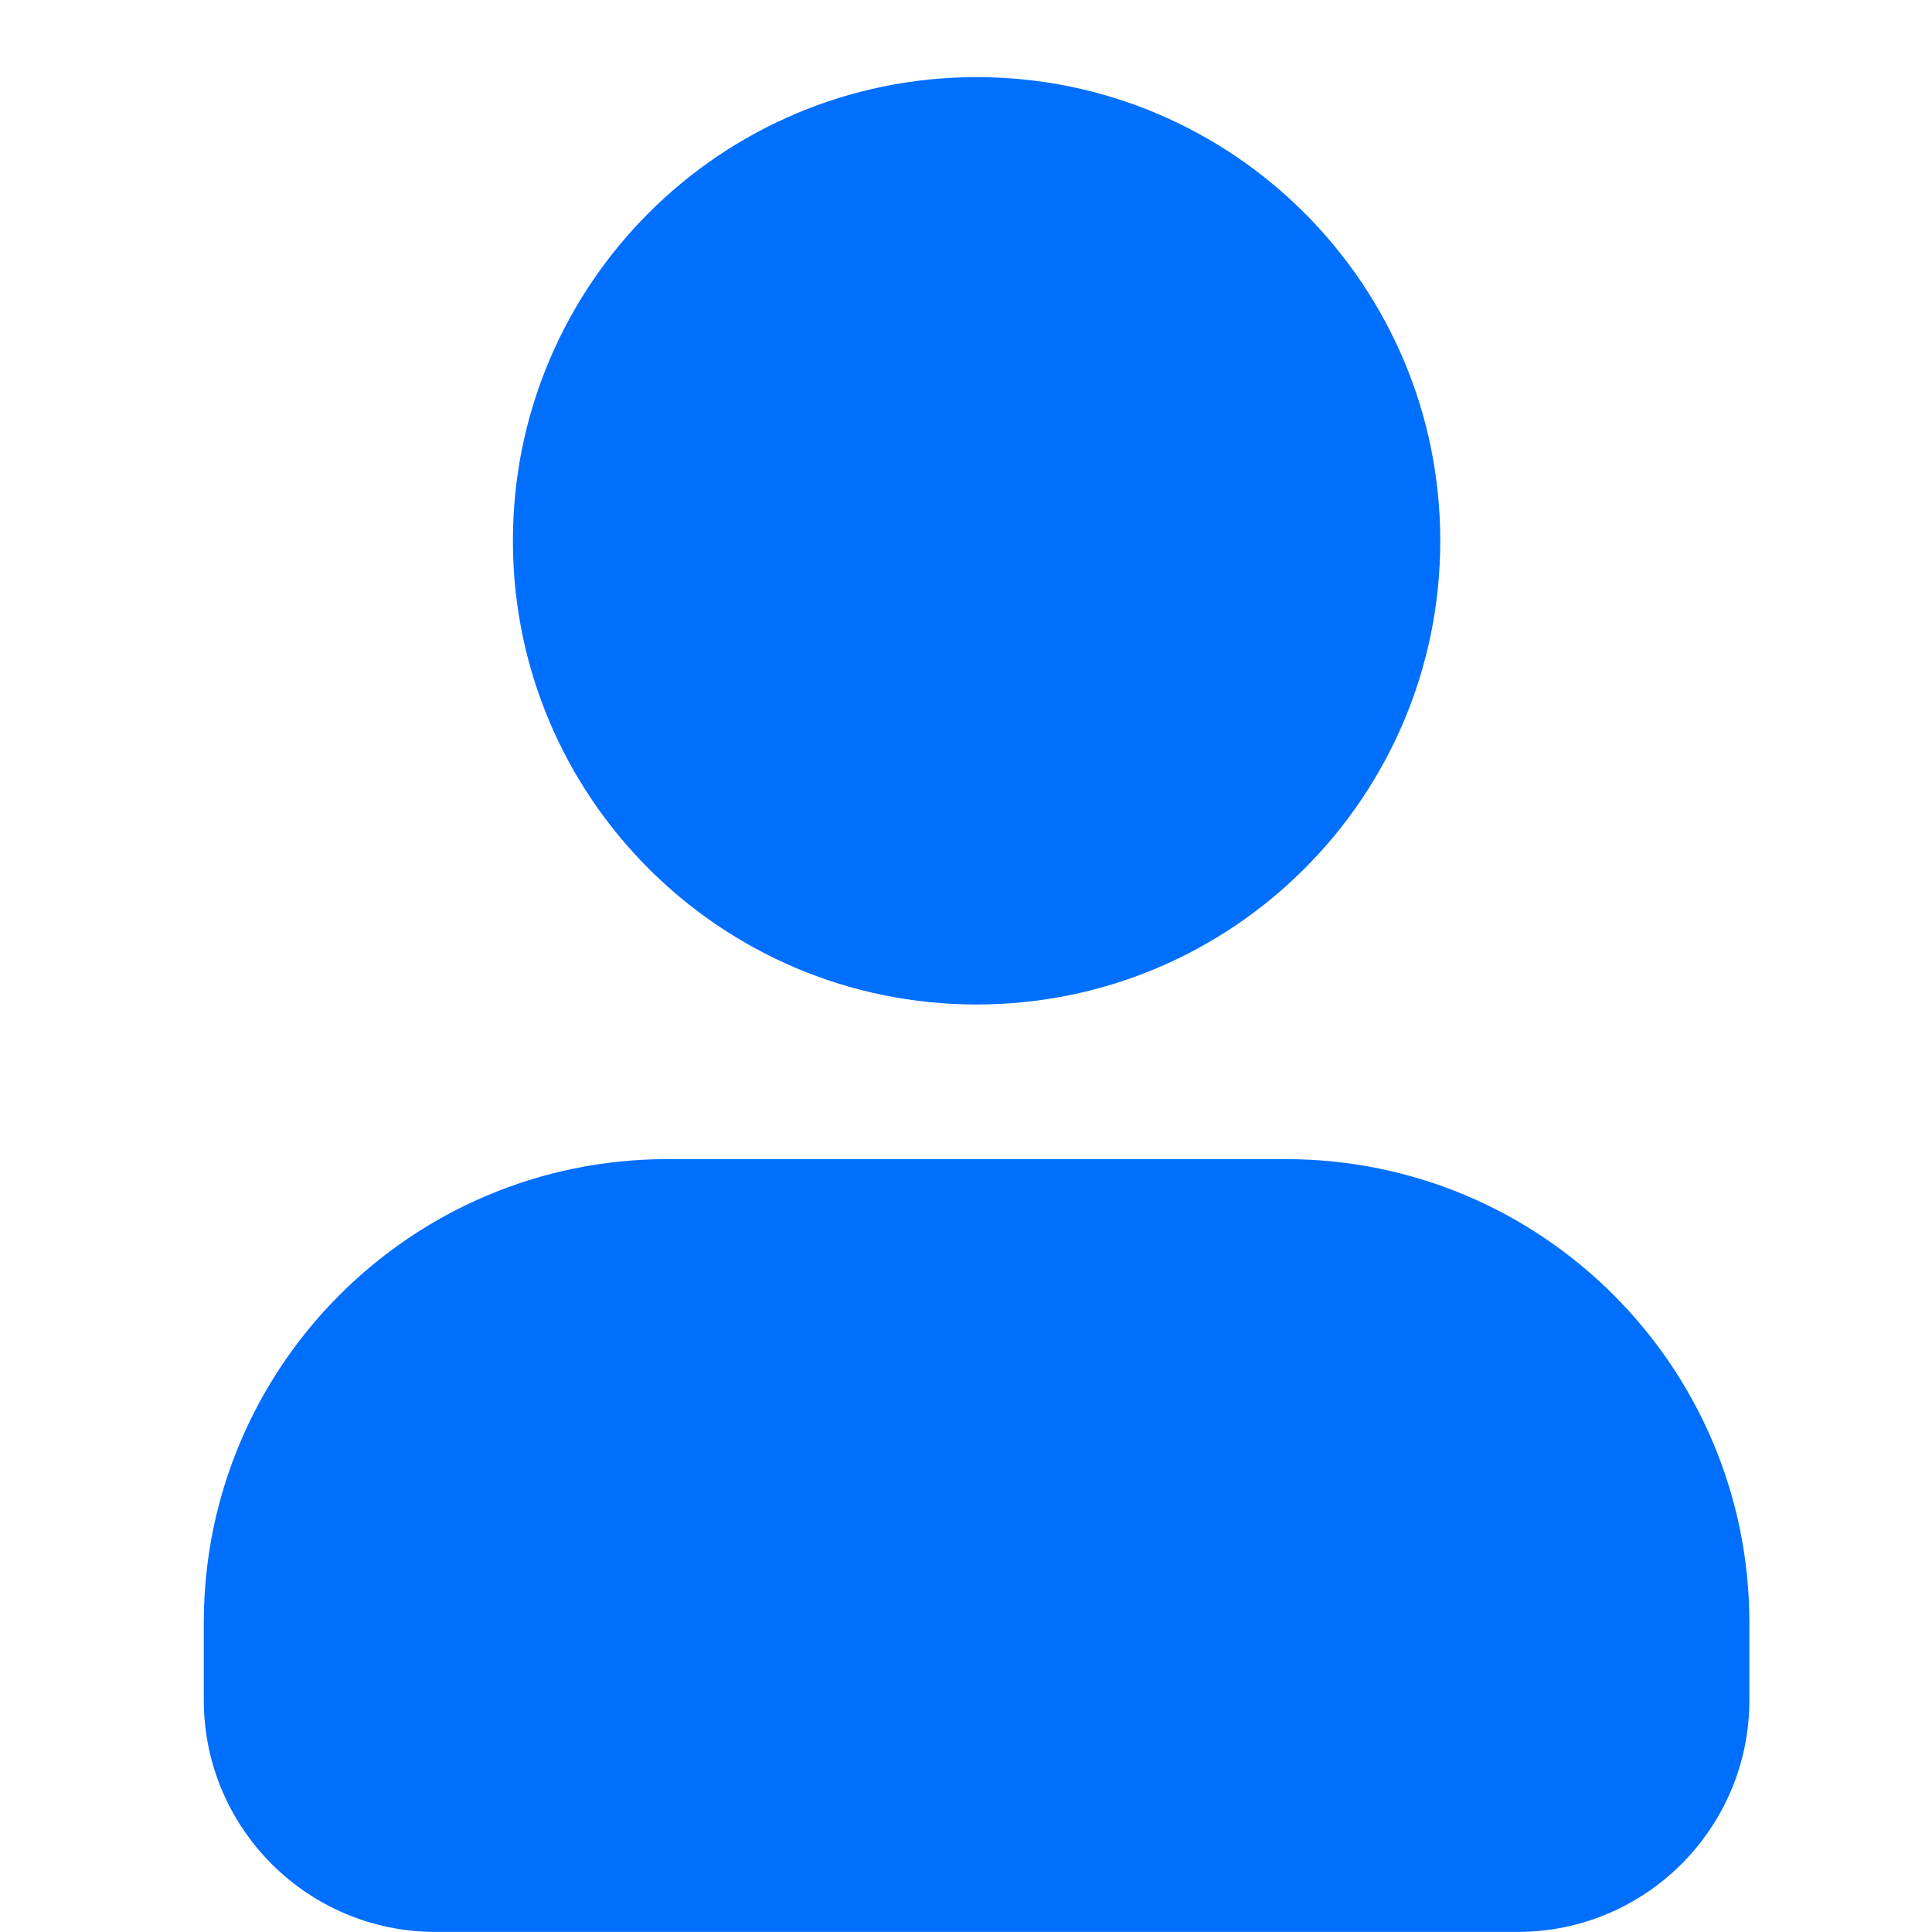 <svg width="25" height="25" viewBox="0 0 25 25" fill="none" xmlns="http://www.w3.org/2000/svg">
<path d="M18.637 6.998C18.637 10.312 15.95 12.998 12.637 12.998C9.323 12.998 6.637 10.312 6.637 6.998C6.637 3.685 9.323 0.998 12.637 0.998C15.95 0.998 18.637 3.685 18.637 6.998Z" fill="#006FFD"/>
<path d="M2.637 20.999C2.637 17.685 5.323 14.999 8.637 14.999H16.637C19.95 14.999 22.637 17.685 22.637 20.999V21.999C22.637 23.656 21.294 24.999 19.637 24.999H5.637C3.98 24.999 2.637 23.656 2.637 21.999V20.999Z" fill="#006FFD"/>
</svg>
